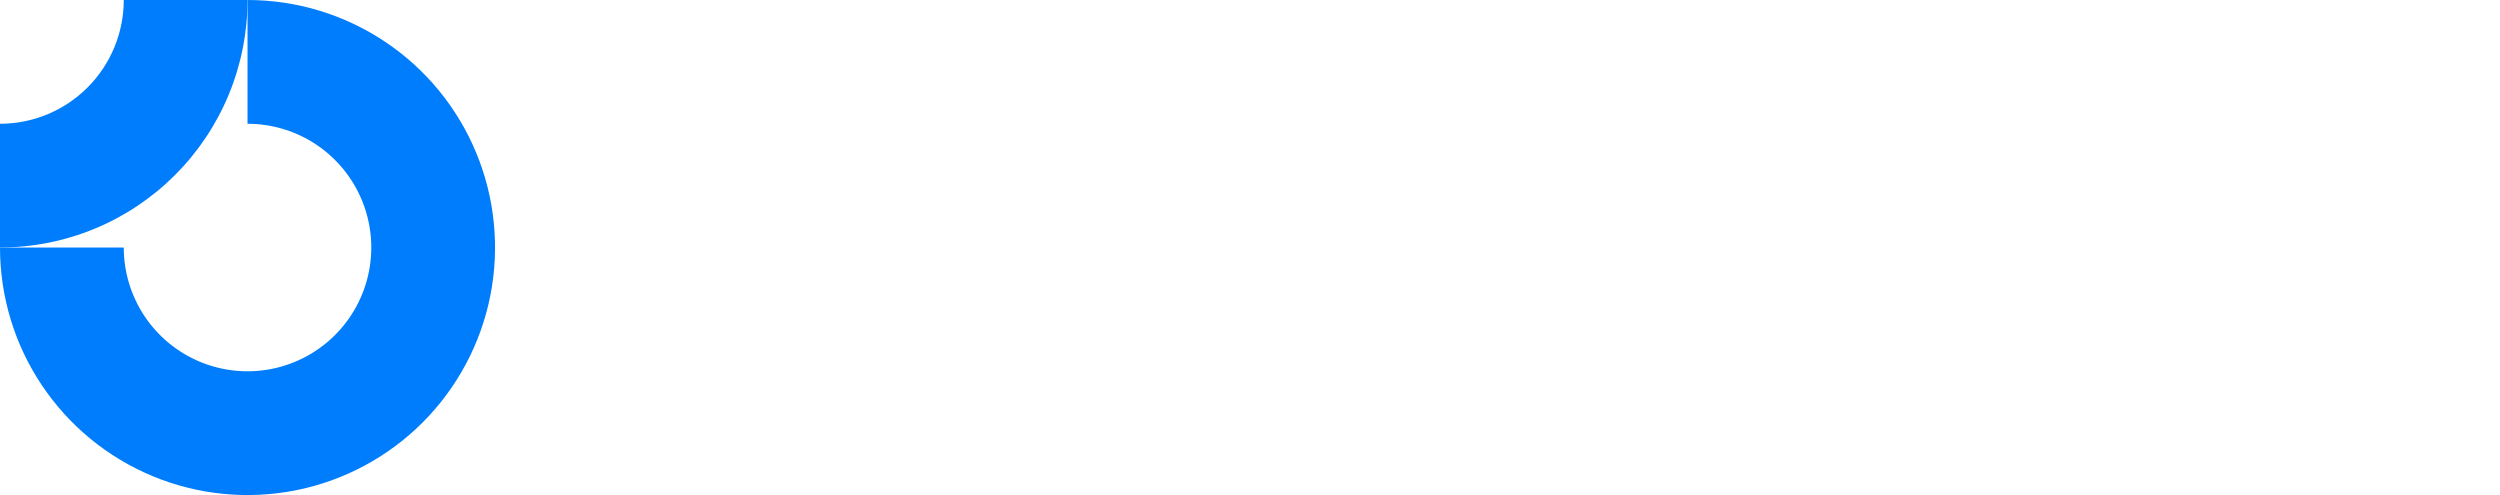 <!-- <svg id="logo-87" width="202" height="40" viewBox="0 0 202 40" fill="none" xmlns="http://www.w3.org/2000/svg"><path class="ccustom" fill-rule="evenodd" clip-rule="evenodd" d="M25.5557 11.6853C23.9112 10.5865 21.9778 10 20 10V0C23.9556 0 27.8224 1.17298 31.1114 3.37061C34.4004 5.56823 36.9638 8.69181 38.4776 12.3463C39.9913 16.0008 40.3874 20.0222 39.6157 23.9018C38.844 27.7814 36.9392 31.3451 34.1421 34.1421C31.3451 36.9392 27.7814 38.844 23.9018 39.6157C20.0222 40.3874 16.0008 39.9913 12.3463 38.4776C8.6918 36.9638 5.56823 34.4004 3.37061 31.1114C1.17298 27.8224 0 23.9556 0 20H10C10 21.9778 10.5865 23.9112 11.6853 25.5557C12.7841 27.2002 14.3459 28.4819 16.1732 29.2388C18.0004 29.9957 20.0111 30.1937 21.9509 29.8078C23.8907 29.422 25.6725 28.4696 27.0711 27.0711C28.4696 25.6725 29.422 23.8907 29.8078 21.9509C30.1937 20.0111 29.9957 18.0004 29.2388 16.1732C28.4819 14.3459 27.2002 12.7841 25.5557 11.6853Z" fill="#007DFC"></path><path class="ccustom" fill-rule="evenodd" clip-rule="evenodd" d="M10 1.47023e-06C10 1.31322 9.74135 2.61358 9.2388 3.82684C8.73625 5.04009 7.99966 6.14248 7.07107 7.07107C6.14249 7.99966 5.0401 8.73625 3.82684 9.2388C2.61358 9.74134 1.31322 10 6.15916e-06 10L5.72205e-06 20C2.62644 20 5.22716 19.4827 7.65368 18.4776C10.0802 17.4725 12.285 15.9993 14.1421 14.1421C15.9993 12.285 17.4725 10.0802 18.4776 7.65367C19.4827 5.22715 20 2.62643 20 -3.8147e-06L10 1.47023e-06Z" fill="#007DFC"></path><path class="ccustom" d="M125.619 14.4525H120.767V29.8648H125.619V14.4525Z" fill="#007DFC"></path><path class="ccustom" d="M121.307 11.5666C121.814 12.074 122.448 12.3277 123.209 12.3277C123.97 12.3277 124.594 12.074 125.08 11.5666C125.567 11.0381 125.81 10.4038 125.81 9.66385C125.81 8.90277 125.567 8.26849 125.08 7.76111C124.594 7.25369 123.97 7 123.209 7C122.448 7 121.814 7.25369 121.307 7.76111C120.82 8.26849 120.577 8.90277 120.577 9.66385C120.577 10.4038 120.82 11.0381 121.307 11.5666Z" fill="#007DFC"></path><path class="ccustom" d="M51.1562 29.8648V7.47568H56.1351V25.4885H66.0612V29.8648H51.1562Z" fill="#007DFC"></path><path class="ccustom" fill-rule="evenodd" clip-rule="evenodd" d="M75.0274 30.2136C73.4418 30.2136 72.0042 29.8648 70.7145 29.1671C69.446 28.4483 68.4418 27.4758 67.7018 26.2495C66.9619 25.0233 66.5919 23.6491 66.5919 22.1269C66.5919 20.6047 66.9619 19.2411 67.7018 18.036C68.4418 16.8309 69.446 15.8795 70.7145 15.1819C71.983 14.463 73.4207 14.1036 75.0274 14.1036C76.6342 14.1036 78.0718 14.4525 79.3403 15.1501C80.6088 15.8478 81.6131 16.8098 82.353 18.036C83.093 19.2411 83.463 20.6047 83.463 22.1269C83.463 23.6491 83.093 25.0233 82.353 26.2495C81.6131 27.4758 80.6088 28.4483 79.3403 29.1671C78.0718 29.8648 76.6342 30.2136 75.0274 30.2136ZM75.0274 25.8056C75.7251 25.8056 76.3382 25.6576 76.8668 25.3616C77.3953 25.0445 77.797 24.6111 78.0718 24.0614C78.3678 23.4906 78.5158 22.8457 78.5158 22.1269C78.5158 21.4081 78.3678 20.7844 78.0718 20.2559C77.7758 19.7062 77.3636 19.2834 76.835 18.9874C76.3276 18.6702 75.7251 18.5117 75.0274 18.5117C74.3509 18.5117 73.7484 18.6702 73.2198 18.9874C72.6913 19.2834 72.279 19.7062 71.983 20.2559C71.687 20.8056 71.5391 21.4398 71.5391 22.1586C71.5391 22.8563 71.687 23.4906 71.983 24.0614C72.279 24.6111 72.6913 25.0445 73.2198 25.3616C73.7484 25.6576 74.3509 25.8056 75.0274 25.8056Z" fill="#007DFC"></path><path class="ccustom" fill-rule="evenodd" clip-rule="evenodd" d="M87.3057 35.8902C88.5953 36.4821 90.0858 36.7781 91.7772 36.7781C93.4262 36.7781 94.8956 36.4504 96.1852 35.795C97.4749 35.1396 98.4896 34.2306 99.2296 33.0678C99.9695 31.905 100.34 30.5308 100.34 28.9451V14.4525H95.5826V15.488C95.2288 15.1902 94.827 14.9402 94.3776 14.7379C93.553 14.3362 92.6122 14.1353 91.5552 14.1353C90.1387 14.1353 88.8807 14.4736 87.7814 15.1501C86.6819 15.8055 85.8152 16.7146 85.1809 17.8774C84.5466 19.0191 84.2296 20.3087 84.2296 21.7464C84.2296 23.1629 84.5466 24.4525 85.1809 25.6153C85.8152 26.7781 86.6819 27.6978 87.7814 28.3743C88.8807 29.0508 90.1387 29.3891 91.5552 29.3891C92.5911 29.3891 93.5319 29.1883 94.3776 28.7866C94.7872 28.592 95.1572 28.3627 95.4875 28.0986V29.072C95.4875 30.1502 95.1387 30.9853 94.441 31.5773C93.7645 32.1693 92.8237 32.4652 91.6186 32.4652C90.6461 32.4652 89.811 32.2961 89.1133 31.9578C88.4368 31.6196 87.8236 31.1227 87.2739 30.4673L84.293 33.4483C85.0329 34.5054 86.0372 35.3194 87.3057 35.8902ZM94.219 24.6322C93.7327 24.9282 93.1514 25.0762 92.4748 25.0762C91.7983 25.0762 91.2063 24.9282 90.6989 24.6322C90.2126 24.3362 89.8321 23.9345 89.5573 23.4271C89.2824 22.8986 89.145 22.3383 89.145 21.7464C89.145 21.1121 89.2824 20.5413 89.5573 20.0339C89.8321 19.5265 90.2232 19.1248 90.7306 18.8288C91.238 18.5328 91.8194 18.3848 92.4748 18.3848C93.1514 18.3848 93.7327 18.5328 94.219 18.8288C94.7264 19.1248 95.1069 19.5265 95.3607 20.0339C95.6355 20.5413 95.7729 21.1121 95.7729 21.7464C95.7729 22.3806 95.6355 22.9514 95.3607 23.4588C95.1069 23.9451 94.7264 24.3362 94.219 24.6322Z" fill="#007DFC"></path><path class="ccustom" fill-rule="evenodd" clip-rule="evenodd" d="M110.551 30.2136C108.965 30.2136 107.527 29.8648 106.238 29.1671C104.969 28.4483 103.965 27.4758 103.225 26.2495C102.485 25.0233 102.115 23.6491 102.115 22.1269C102.115 20.6047 102.485 19.2411 103.225 18.036C103.965 16.8309 104.969 15.8795 106.238 15.1819C107.506 14.463 108.944 14.1036 110.551 14.1036C112.157 14.1036 113.595 14.4525 114.863 15.1501C116.132 15.8478 117.136 16.8098 117.876 18.036C118.616 19.2411 118.986 20.6047 118.986 22.1269C118.986 23.6491 118.616 25.0233 117.876 26.2495C117.136 27.4758 116.132 28.4483 114.863 29.1671C113.595 29.8648 112.157 30.2136 110.551 30.2136ZM110.551 25.8056C111.248 25.8056 111.861 25.6576 112.39 25.3616C112.918 25.0445 113.32 24.6111 113.595 24.0614C113.891 23.4906 114.039 22.8457 114.039 22.1269C114.039 21.4081 113.891 20.7844 113.595 20.2559C113.299 19.7062 112.887 19.2834 112.358 18.9874C111.851 18.6702 111.248 18.5117 110.551 18.5117C109.874 18.5117 109.271 18.6702 108.743 18.9874C108.214 19.2834 107.802 19.7062 107.506 20.2559C107.21 20.8056 107.062 21.4398 107.062 22.1586C107.062 22.8563 107.21 23.4906 107.506 24.0614C107.802 24.6111 108.214 25.0445 108.743 25.3616C109.271 25.6576 109.874 25.8056 110.551 25.8056Z" fill="#007DFC"></path><path class="ccustom" fill-rule="evenodd" clip-rule="evenodd" d="M137.281 30.1819C136.246 30.1819 135.294 29.9811 134.427 29.5794C133.971 29.368 133.559 29.1156 133.191 28.8222V36.3659H128.402V14.4525H133.254V15.5162C133.606 15.2283 133.997 14.9794 134.427 14.7696C135.294 14.3467 136.246 14.1353 137.281 14.1353C138.74 14.1353 140.03 14.4842 141.15 15.1819C142.292 15.8795 143.18 16.8309 143.814 18.036C144.47 19.2411 144.797 20.6153 144.797 22.1586C144.797 23.702 144.47 25.0762 143.814 26.2813C143.18 27.4864 142.292 28.4377 141.15 29.1354C140.03 29.8331 138.74 30.1819 137.281 30.1819ZM136.394 25.8056C137.091 25.8056 137.694 25.647 138.201 25.3299C138.73 25.0128 139.142 24.5793 139.438 24.0297C139.734 23.48 139.882 22.8563 139.882 22.1586C139.882 21.4398 139.734 20.8056 139.438 20.2559C139.142 19.7062 138.73 19.2834 138.201 18.9874C137.694 18.6702 137.102 18.5117 136.425 18.5117C135.749 18.5117 135.146 18.6702 134.618 18.9874C134.11 19.2834 133.709 19.7062 133.413 20.2559C133.117 20.8056 132.969 21.4398 132.969 22.1586C132.969 22.8563 133.106 23.48 133.381 24.0297C133.677 24.5793 134.089 25.0128 134.618 25.3299C135.146 25.647 135.738 25.8056 136.394 25.8056Z" fill="#007DFC"></path><path class="ccustom" d="M149.546 29.8965C150.434 30.1291 151.332 30.2453 152.241 30.2453C154.165 30.2453 155.687 29.8014 156.808 28.9134C157.949 28.0255 158.52 26.831 158.52 25.3299C158.52 24.3574 158.341 23.5751 157.981 22.9832C157.622 22.3701 157.157 21.8838 156.586 21.5244C156.015 21.165 155.412 20.8795 154.778 20.6681C154.144 20.4567 153.541 20.277 152.971 20.129C152.4 19.981 151.935 19.8119 151.575 19.6216C151.216 19.4313 151.036 19.1776 151.036 18.8605C151.036 18.5645 151.174 18.3425 151.448 18.1945C151.723 18.0254 152.135 17.9409 152.685 17.9409C153.256 17.9409 153.837 18.0571 154.429 18.2897C155.042 18.5222 155.592 18.924 156.078 19.4948L158.837 16.7041C158.14 15.8161 157.231 15.1501 156.11 14.7062C155.011 14.2411 153.806 14.0085 152.495 14.0085C151.248 14.0085 150.159 14.2199 149.229 14.6427C148.298 15.0656 147.579 15.647 147.072 16.3869C146.565 17.1057 146.311 17.962 146.311 18.9557C146.311 19.8859 146.491 20.6576 146.85 21.2707C147.209 21.8626 147.675 22.3278 148.245 22.666C148.816 23.0043 149.419 23.2686 150.053 23.4588C150.687 23.6491 151.29 23.8288 151.861 23.998C152.431 24.146 152.897 24.3257 153.256 24.5371C153.637 24.7274 153.827 25.0128 153.827 25.3933C153.827 25.6893 153.668 25.9218 153.351 26.091C153.055 26.2601 152.622 26.3447 152.051 26.3447C151.226 26.3447 150.465 26.1967 149.768 25.9007C149.07 25.5836 148.467 25.1502 147.96 24.6005L145.201 27.3912C145.73 27.962 146.364 28.4695 147.104 28.9134C147.865 29.3362 148.679 29.6639 149.546 29.8965Z" fill="#007DFC"></path><path class="ccustom" d="M167.368 30.2136C165.952 30.2136 164.694 29.9282 163.595 29.3574C162.516 28.7654 161.671 27.962 161.058 26.9472C160.444 25.9113 160.138 24.7274 160.138 23.3954V14.4525H164.99V23.332C164.99 23.8605 165.074 24.3151 165.244 24.6956C165.434 25.0762 165.709 25.3722 166.068 25.5836C166.428 25.795 166.861 25.9007 167.368 25.9007C168.087 25.9007 168.658 25.6787 169.081 25.2347C169.504 24.7696 169.715 24.1354 169.715 23.332V14.4525H174.567V23.3637C174.567 24.7168 174.261 25.9113 173.647 26.9472C173.034 27.962 172.189 28.7654 171.11 29.3574C170.032 29.9282 168.785 30.2136 167.368 30.2136Z" fill="#007DFC"></path><path class="ccustom" d="M181.831 14.4525H176.979V29.8648H181.831V20.8584C181.831 20.3299 181.937 19.8859 182.148 19.5265C182.381 19.1671 182.688 18.8922 183.068 18.702C183.449 18.4905 183.882 18.3848 184.368 18.3848C185.066 18.3848 185.647 18.6068 186.112 19.0508C186.599 19.4736 186.842 20.0762 186.842 20.8584V29.8648H191.694V20.8584C191.694 20.3299 191.8 19.8859 192.011 19.5265C192.244 19.1671 192.55 18.8922 192.931 18.702C193.311 18.4905 193.745 18.3848 194.231 18.3848C194.929 18.3848 195.51 18.6068 195.975 19.0508C196.461 19.4736 196.704 20.0762 196.704 20.8584V29.8648H201.557V20.3193C201.557 19.0297 201.282 17.9303 200.732 17.0212C200.203 16.0909 199.474 15.3827 198.544 14.8965C197.635 14.389 196.588 14.1353 195.404 14.1353C194.199 14.1353 193.11 14.3996 192.138 14.9282C191.506 15.2649 190.954 15.6995 190.481 16.2319C190.04 15.675 189.504 15.2193 188.871 14.8647C188.026 14.3785 187.064 14.1353 185.986 14.1353C184.844 14.1353 183.819 14.3785 182.91 14.8647C182.514 15.067 182.155 15.3093 181.831 15.5916V14.4525Z" fill="#007DFC"></path></svg> -->

<!-- <svg id="logo-16" width="202" height="40" viewBox="0 0 202 40" fill="none" xmlns="http://www.w3.org/2000/svg"> <path d="M64.9315 11.4284C62.1883 8.6852 58.9316 6.5091 55.3475 5.0245C51.7633 3.5399 47.9219 2.7758 44.0424 2.7758C40.1629 2.7758 36.3215 3.5399 32.7373 5.0245C29.1532 6.5091 25.8965 8.6852 23.1533 11.4284L44.0424 32.3174L64.9315 11.4284Z" class="ccompli1" fill="#FFD200"></path> <path d="M44.0686 32.3475C46.8118 35.0907 50.0684 37.2667 53.6526 38.7513C57.2367 40.2359 61.0782 41 64.9577 41C68.837 41 72.679 40.2359 76.263 38.7513C79.847 37.2667 83.104 35.0907 85.847 32.3475L64.9577 11.4584L44.0686 32.3475Z" class="ccompli2" fill="#06E07F"></path> <path d="M44.017 32.3429C41.2738 35.0861 38.0171 37.2621 34.433 38.7467C30.8488 40.2313 27.0074 40.9954 23.1279 40.9954C19.2484 40.9954 15.407 40.2313 11.8228 38.7467C8.2387 37.2621 4.982 35.0861 2.2388 32.3429L23.1279 11.4538L44.017 32.3429Z" class="ccustom" fill="#E3073C"></path> <path d="M64.9831 11.433C67.726 8.6898 70.983 6.5138 74.567 5.0292C78.151 3.5446 81.993 2.7805 85.872 2.7805C89.752 2.7805 93.593 3.5446 97.177 5.0292C100.761 6.5138 104.018 8.6898 106.761 11.433L85.872 32.3221L64.9831 11.433Z" class="ccustom" fill="#1F84EF"></path> </svg> -->

<svg id="logo-86" width="202" height="40" viewBox="0 0 202 40" fill="none" xmlns="http://www.w3.org/2000/svg"><path class="ccustom" fill-rule="evenodd" clip-rule="evenodd" d="M25.556 11.685C23.911 10.586 21.978 10 20 10V0C23.956 0 27.822 1.173 31.111 3.371C34.4 5.568 36.964 8.692 38.478 12.346C39.991 16.001 40.387 20.022 39.616 23.902C38.844 27.781 36.939 31.345 34.142 34.142C31.345 36.939 27.781 38.844 23.902 39.616C20.022 40.387 16.001 39.991 12.346 38.478C8.692 36.964 5.568 34.4 3.371 31.111C1.173 27.822 0 23.956 0 20H10C10 21.978 10.586 23.911 11.685 25.556C12.784 27.2 14.346 28.482 16.173 29.239C18 29.996 20.011 30.194 21.951 29.808C23.891 29.422 25.672 28.47 27.071 27.071C28.47 25.672 29.422 23.891 29.808 21.951C30.194 20.011 29.996 18 29.239 16.173C28.482 14.346 27.2 12.784 25.556 11.685Z" fill="#007DFC"></path><path class="ccustom" fill-rule="evenodd" clip-rule="evenodd" d="M10 5.16562e-07C10 1.313 9.741 2.614 9.239 3.827C8.736 5.04 8 6.142 7.071 7.071C6.142 8 5.04 8.736 3.827 9.239C2.614 9.741 1.313 10 5.4439e-06 10L5.00679e-06 20C2.626 20 5.227 19.483 7.654 18.478C10.08 17.473 12.285 15.999 14.142 14.142C15.999 12.285 17.473 10.08 18.478 7.654C19.483 5.227 20 2.626 20 -3.81469e-06L10 5.16562e-07Z" fill="#007DFC"></path></svg>